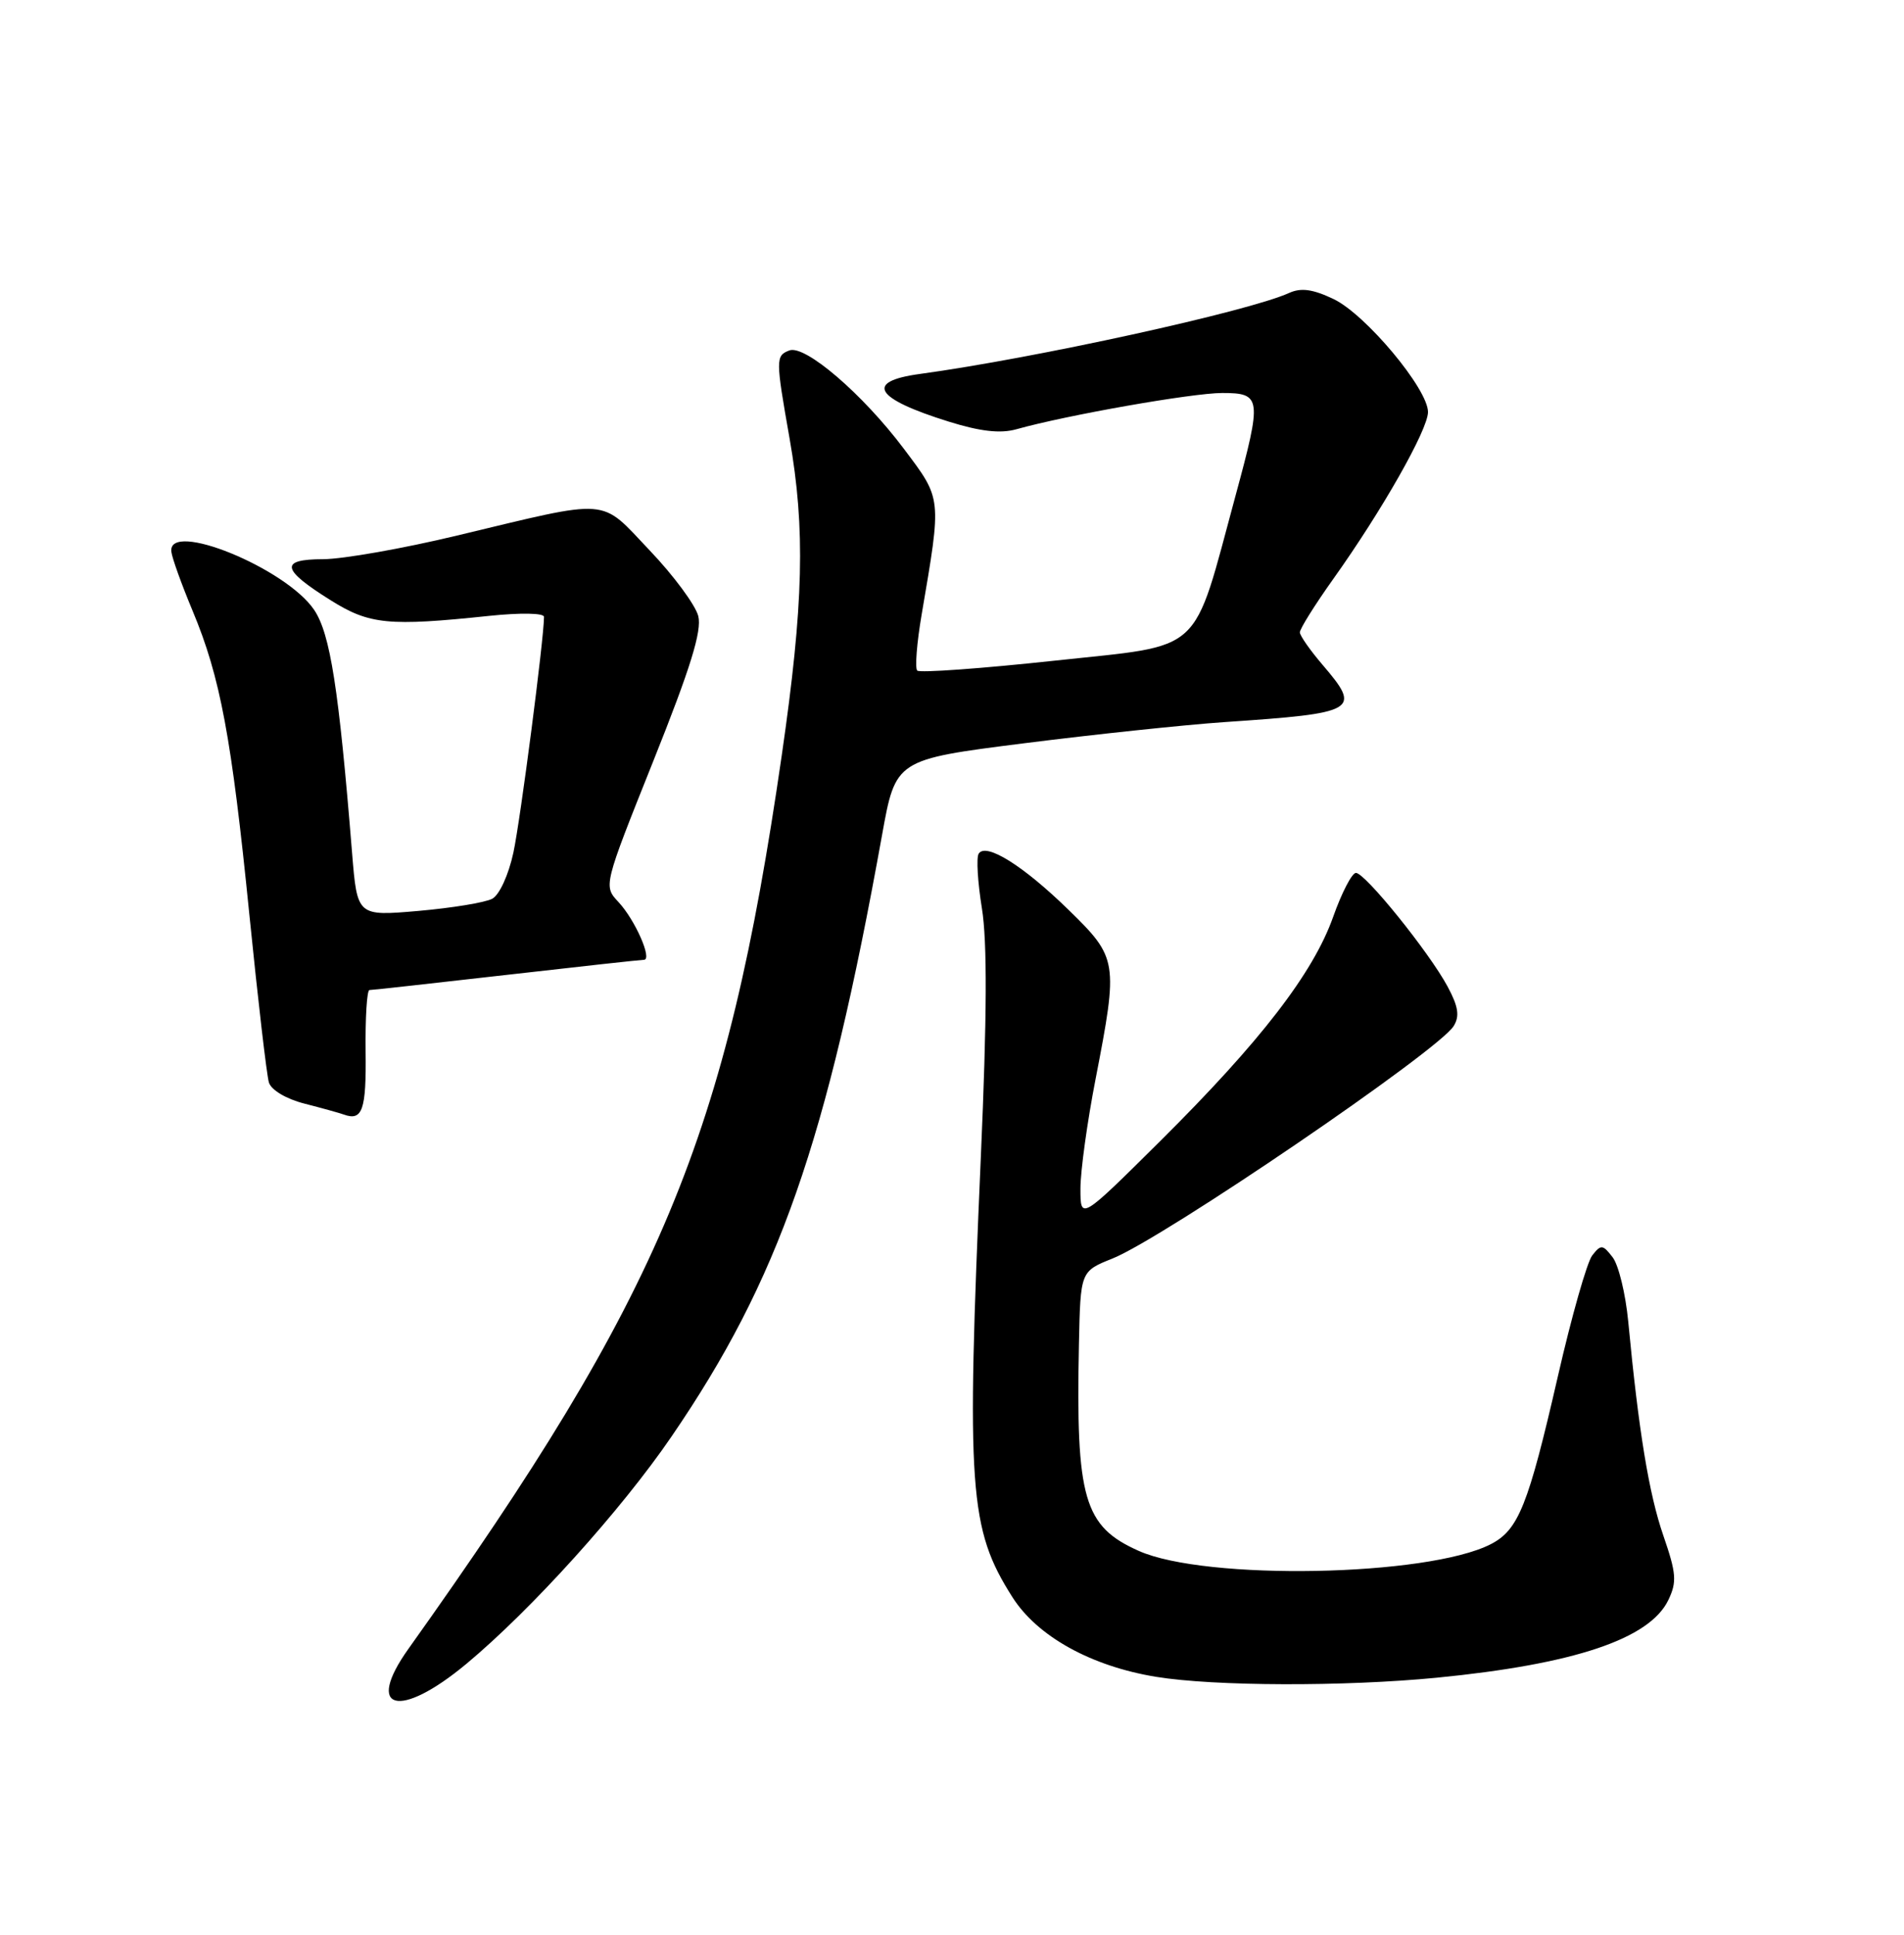 <?xml version="1.0" encoding="UTF-8" standalone="no"?>
<!DOCTYPE svg PUBLIC "-//W3C//DTD SVG 1.1//EN" "http://www.w3.org/Graphics/SVG/1.1/DTD/svg11.dtd" >
<svg xmlns="http://www.w3.org/2000/svg" xmlns:xlink="http://www.w3.org/1999/xlink" version="1.1" viewBox="0 0 252 256">
 <g >
 <path fill="currentColor"
d=" M 61.72 220.16 C 70.31 213.01 82.24 199.80 88.89 190.06 C 103.08 169.32 109.40 151.25 116.74 110.50 C 118.54 100.50 118.54 100.50 135.52 98.35 C 144.86 97.17 156.78 95.91 162.00 95.55 C 179.69 94.35 180.23 94.03 175.04 87.96 C 173.41 86.06 172.06 84.13 172.04 83.68 C 172.02 83.23 174.01 80.05 176.46 76.61 C 182.92 67.55 189.00 56.84 189.00 54.52 C 189.00 51.46 180.73 41.58 176.50 39.57 C 173.73 38.25 172.19 38.05 170.60 38.77 C 165.24 41.21 136.99 47.40 121.75 49.48 C 114.38 50.48 115.75 52.73 125.58 55.79 C 129.75 57.09 132.41 57.39 134.51 56.80 C 141.21 54.92 157.77 52.01 161.75 52.00 C 166.96 52.00 167.04 52.63 163.55 65.50 C 157.73 86.95 159.58 85.25 139.65 87.41 C 129.93 88.46 121.72 89.05 121.40 88.73 C 121.08 88.41 121.34 85.08 121.98 81.33 C 124.65 65.68 124.69 66.12 119.62 59.37 C 114.17 52.12 106.54 45.58 104.47 46.37 C 102.65 47.07 102.65 47.51 104.50 58.00 C 106.61 70.00 106.37 79.90 103.46 100.00 C 96.11 150.72 87.58 171.12 54.07 218.15 C 48.22 226.35 52.82 227.56 61.72 220.16 Z  M 190.14 221.99 C 208.35 220.21 218.34 216.86 220.81 211.71 C 221.96 209.31 221.87 208.18 220.15 203.19 C 218.25 197.70 216.88 189.40 215.50 174.85 C 215.15 171.19 214.22 167.36 213.43 166.35 C 212.13 164.66 211.89 164.64 210.74 166.11 C 210.05 166.99 208.00 174.19 206.19 182.11 C 202.26 199.24 200.97 202.45 197.29 204.33 C 188.90 208.61 159.58 209.16 150.72 205.21 C 143.44 201.97 142.38 198.32 142.80 177.86 C 143.00 168.22 143.00 168.22 147.25 166.52 C 153.99 163.82 190.38 139.04 192.40 135.76 C 193.21 134.45 193.02 133.19 191.59 130.53 C 189.13 125.97 180.68 115.50 179.46 115.50 C 178.94 115.50 177.58 118.11 176.45 121.31 C 173.81 128.76 166.81 137.83 153.56 150.98 C 143.00 161.46 143.00 161.46 143.00 157.27 C 143.00 154.96 143.90 148.44 145.00 142.79 C 148.02 127.22 147.94 126.75 141.46 120.42 C 135.44 114.54 130.47 111.43 129.53 112.96 C 129.20 113.48 129.40 116.74 129.96 120.20 C 130.67 124.57 130.63 134.61 129.82 153.00 C 127.89 197.12 128.25 202.28 133.99 211.32 C 137.28 216.51 144.39 220.46 153.00 221.87 C 160.71 223.13 177.90 223.18 190.14 221.99 Z  M 48.39 139.15 C 48.34 134.67 48.56 131.00 48.90 131.00 C 49.23 131.00 57.38 130.10 67.00 129.00 C 76.62 127.90 84.82 127.00 85.22 127.00 C 86.39 127.00 84.05 121.70 81.86 119.36 C 79.86 117.22 79.86 117.22 86.47 100.69 C 91.39 88.39 92.91 83.49 92.42 81.52 C 92.05 80.07 89.16 76.15 85.98 72.82 C 79.30 65.79 81.10 65.93 60.50 70.86 C 53.35 72.58 45.38 73.98 42.78 73.99 C 36.97 74.00 37.21 75.33 43.79 79.44 C 48.90 82.64 51.43 82.89 64.75 81.49 C 68.89 81.06 72.00 81.11 72.00 81.62 C 72.00 84.47 68.89 108.43 67.95 112.81 C 67.31 115.77 66.10 118.41 65.15 118.92 C 64.22 119.42 59.82 120.14 55.37 120.53 C 47.28 121.23 47.28 121.23 46.60 112.87 C 44.84 91.09 43.71 83.87 41.58 80.70 C 37.85 75.17 22.18 68.78 22.68 73.00 C 22.77 73.83 24.04 77.34 25.49 80.82 C 29.16 89.60 30.64 97.49 33.01 121.08 C 34.14 132.31 35.30 142.28 35.59 143.23 C 35.90 144.23 37.87 145.41 40.31 146.03 C 42.61 146.62 44.95 147.27 45.50 147.47 C 47.97 148.37 48.49 146.87 48.39 139.15 Z "/>
</g>
</svg>